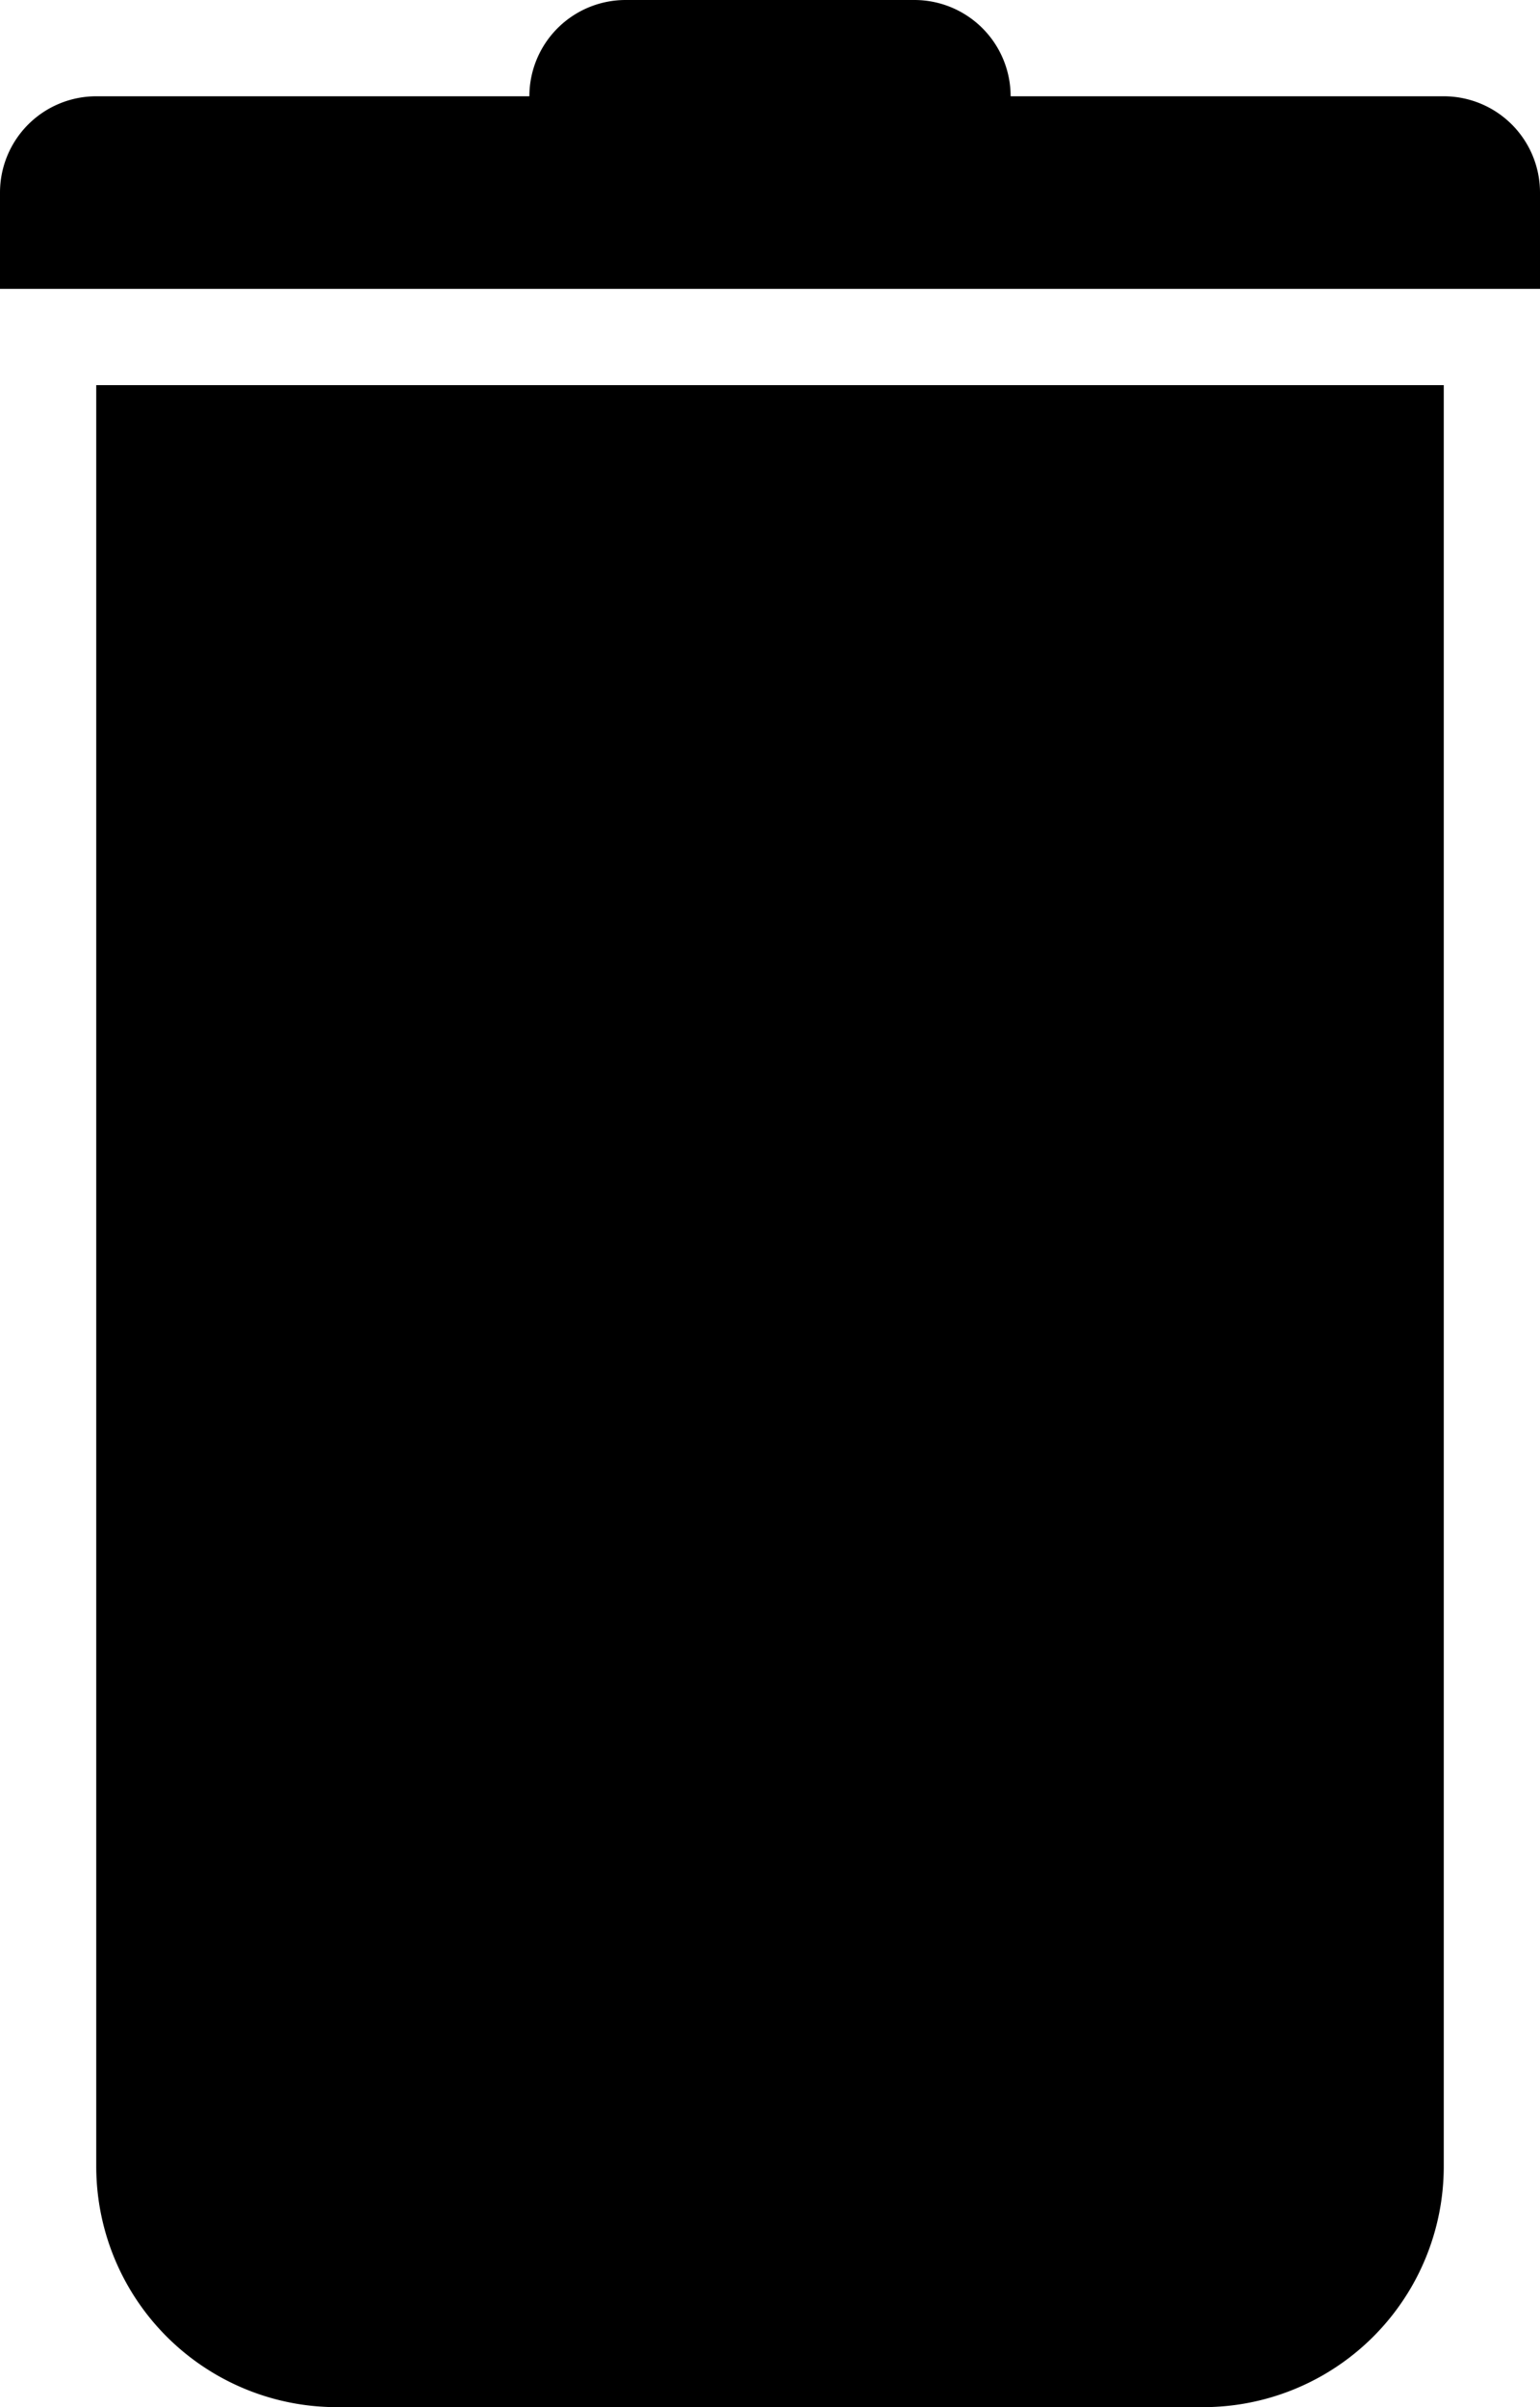 <svg xmlns="http://www.w3.org/2000/svg" viewBox="0 0 64 100"><title>Delete</title><g id="Laag_2" data-name="Laag 2"><g id="Delete"><path d="M4,90a10,10,0,0,0,10,10H50A10,10,0,0,0,60,90V16H4Z"/><path d="M60,4H42a4,4,0,0,0-4-4H26a4,4,0,0,0-4,4H4A4,4,0,0,0,0,8v4H64V8A4,4,0,0,0,60,4Z"/></g></g></svg>